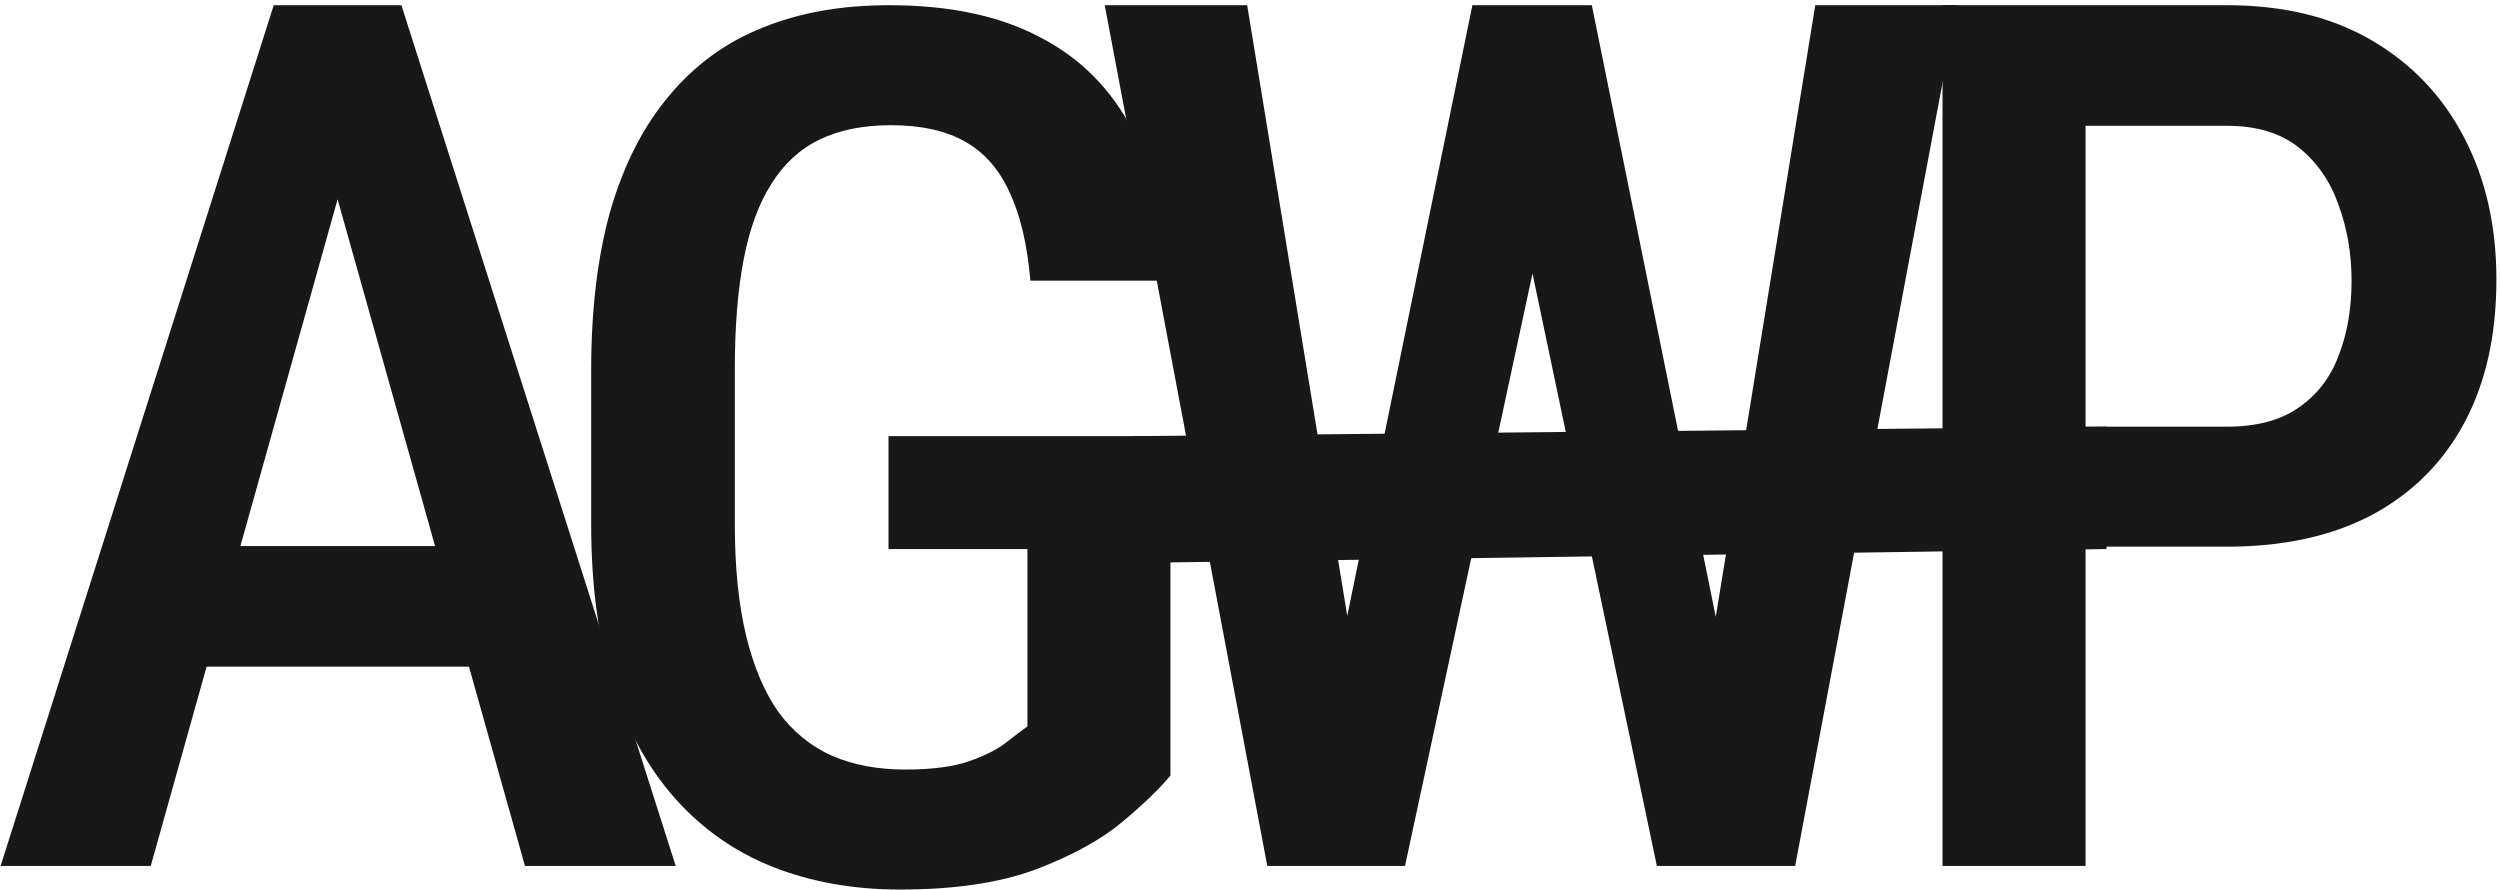 <svg width="413" height="147" viewBox="0 0 413 147" fill="none" xmlns="http://www.w3.org/2000/svg">
<path d="M59.281 20.391L24.906 143.047H0.102L45.219 0.859H60.648L59.281 20.391ZM86.723 143.047L52.25 20.391L50.59 0.859H66.312L111.625 143.047H86.723ZM87.309 90.215V110.137H21.098V90.215H87.309Z" fill="#181818"/>
<path d="M193.363 72.051V128.105C191.605 130.254 188.936 132.826 185.355 135.82C181.84 138.75 177.087 141.354 171.098 143.633C165.173 145.846 157.686 146.953 148.637 146.953C141.02 146.953 134.053 145.716 127.738 143.242C121.488 140.768 116.117 137.025 111.625 132.012C107.133 126.999 103.682 120.749 101.273 113.262C98.865 105.71 97.66 96.79 97.66 86.504V61.211C97.66 51.055 98.734 42.2 100.883 34.648C103.096 27.096 106.319 20.814 110.551 15.801C114.783 10.723 119.926 6.979 125.98 4.57C132.035 2.096 139.001 0.859 146.879 0.859C156.84 0.859 165.141 2.617 171.781 6.133C178.487 9.583 183.598 14.727 187.113 21.562C190.694 28.333 192.777 36.602 193.363 46.367H170.219C169.698 40.378 168.559 35.527 166.801 31.816C165.108 28.04 162.667 25.241 159.477 23.418C156.286 21.595 152.185 20.684 147.172 20.684C142.615 20.684 138.708 21.465 135.453 23.027C132.198 24.59 129.529 27.031 127.445 30.352C125.362 33.607 123.832 37.773 122.855 42.852C121.879 47.93 121.391 53.984 121.391 61.016V86.504C121.391 93.665 122.009 99.818 123.246 104.961C124.483 110.104 126.273 114.336 128.617 117.656C131.026 120.911 133.988 123.32 137.504 124.883C141.02 126.38 145.023 127.129 149.516 127.129C153.943 127.129 157.458 126.673 160.063 125.762C162.667 124.85 164.685 123.841 166.117 122.734C167.615 121.562 168.819 120.651 169.73 120V90.703H146.781V72.051H193.363Z" fill="#181818"/>
<path d="M220.488 111.895L243.242 0.859H257.305L256.719 28.691L232.109 143.047H217.363L220.488 111.895ZM206.035 0.859L224.102 111.113L224.883 143.047H209.355L182.5 0.859H206.035ZM282.012 110.723L299.883 0.859H323.32L296.562 143.047H281.035L282.012 110.723ZM262.969 0.859L285.527 112.188L288.457 143.047H273.711L249.688 28.594L249.102 0.859H262.969Z" fill="#181818"/>
<path d="M367.875 90.312H337.895V70.488H367.875C372.758 70.488 376.697 69.447 379.691 67.363C382.751 65.28 384.965 62.415 386.332 58.77C387.764 55.124 388.48 50.99 388.48 46.367C388.48 41.94 387.764 37.773 386.332 33.867C384.965 29.961 382.784 26.803 379.789 24.395C376.794 21.986 372.823 20.781 367.875 20.781H344.535V143.047H320.902V0.859H367.875C377.25 0.859 385.258 2.812 391.898 6.719C398.539 10.625 403.617 15.996 407.133 22.832C410.648 29.603 412.406 37.383 412.406 46.172C412.406 55.352 410.648 63.229 407.133 69.805C403.617 76.38 398.539 81.458 391.898 85.039C385.258 88.555 377.25 90.312 367.875 90.312Z" fill="#181818"/>
<path d="M187 72.051L348 70.488V90.703L187 93V72.051Z" fill="#181818"/>
</svg>
